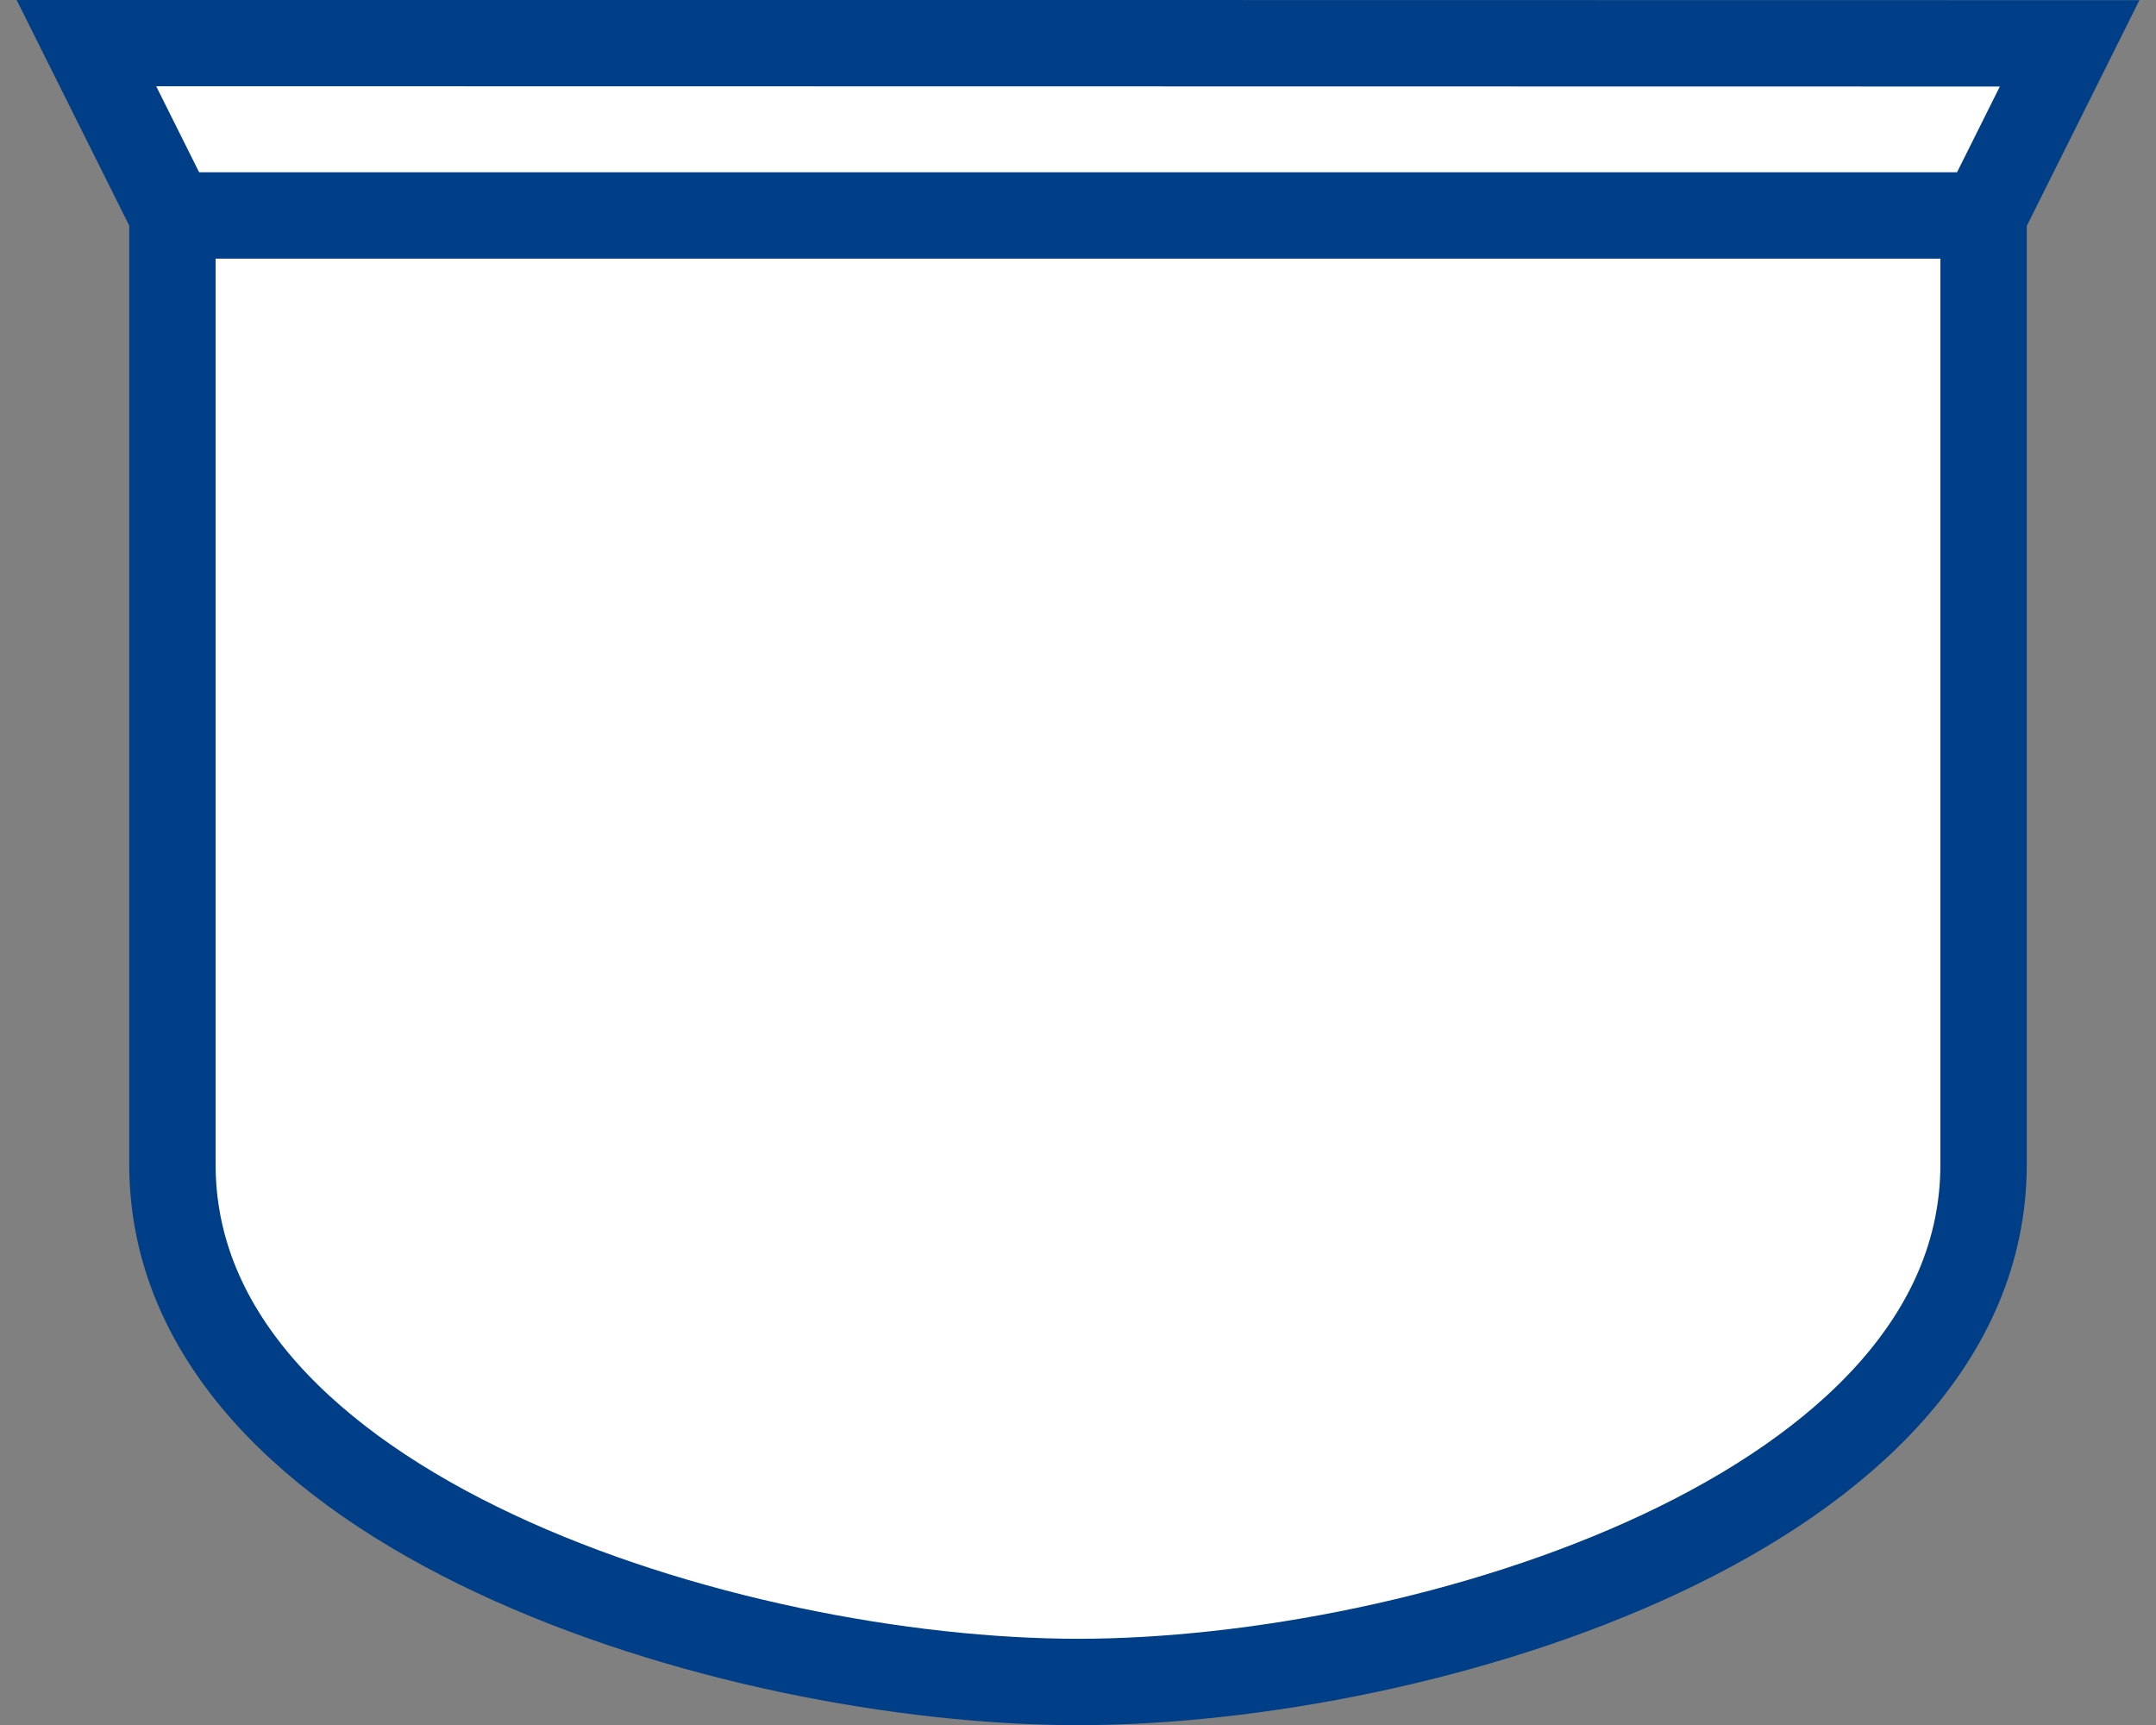 <svg viewBox="0 0 6.615 5.292" height="20" width="25" xmlns="http://www.w3.org/2000/svg">
 <rect x="0" y="0" width="6.615" height="5.292" fill="#808080" stroke="none"/>
 <path style="fill:#fff;fill-opacity:1;stroke:#003f87;stroke-width:.265;stroke-linecap:butt;stroke-linejoin:miter;stroke-miterlimit:4;stroke-dasharray:none;stroke-opacity:1" d="M 0.265,0.132 6.35,0.133 6.086,0.662 V 3.572 c 0,1.067 -1.712,1.588 -2.778,1.588 C 2.241,5.16 0.529,4.639 0.529,3.572 V 0.661 Z"/>
 <path style="fill:none;stroke:#003f87;stroke-width:.265;stroke-linecap:butt;stroke-linejoin:miter;stroke-miterlimit:4;stroke-dasharray:none;stroke-opacity:1" d="M 0.397,0.661 6.086,0.661"/>
</svg>
